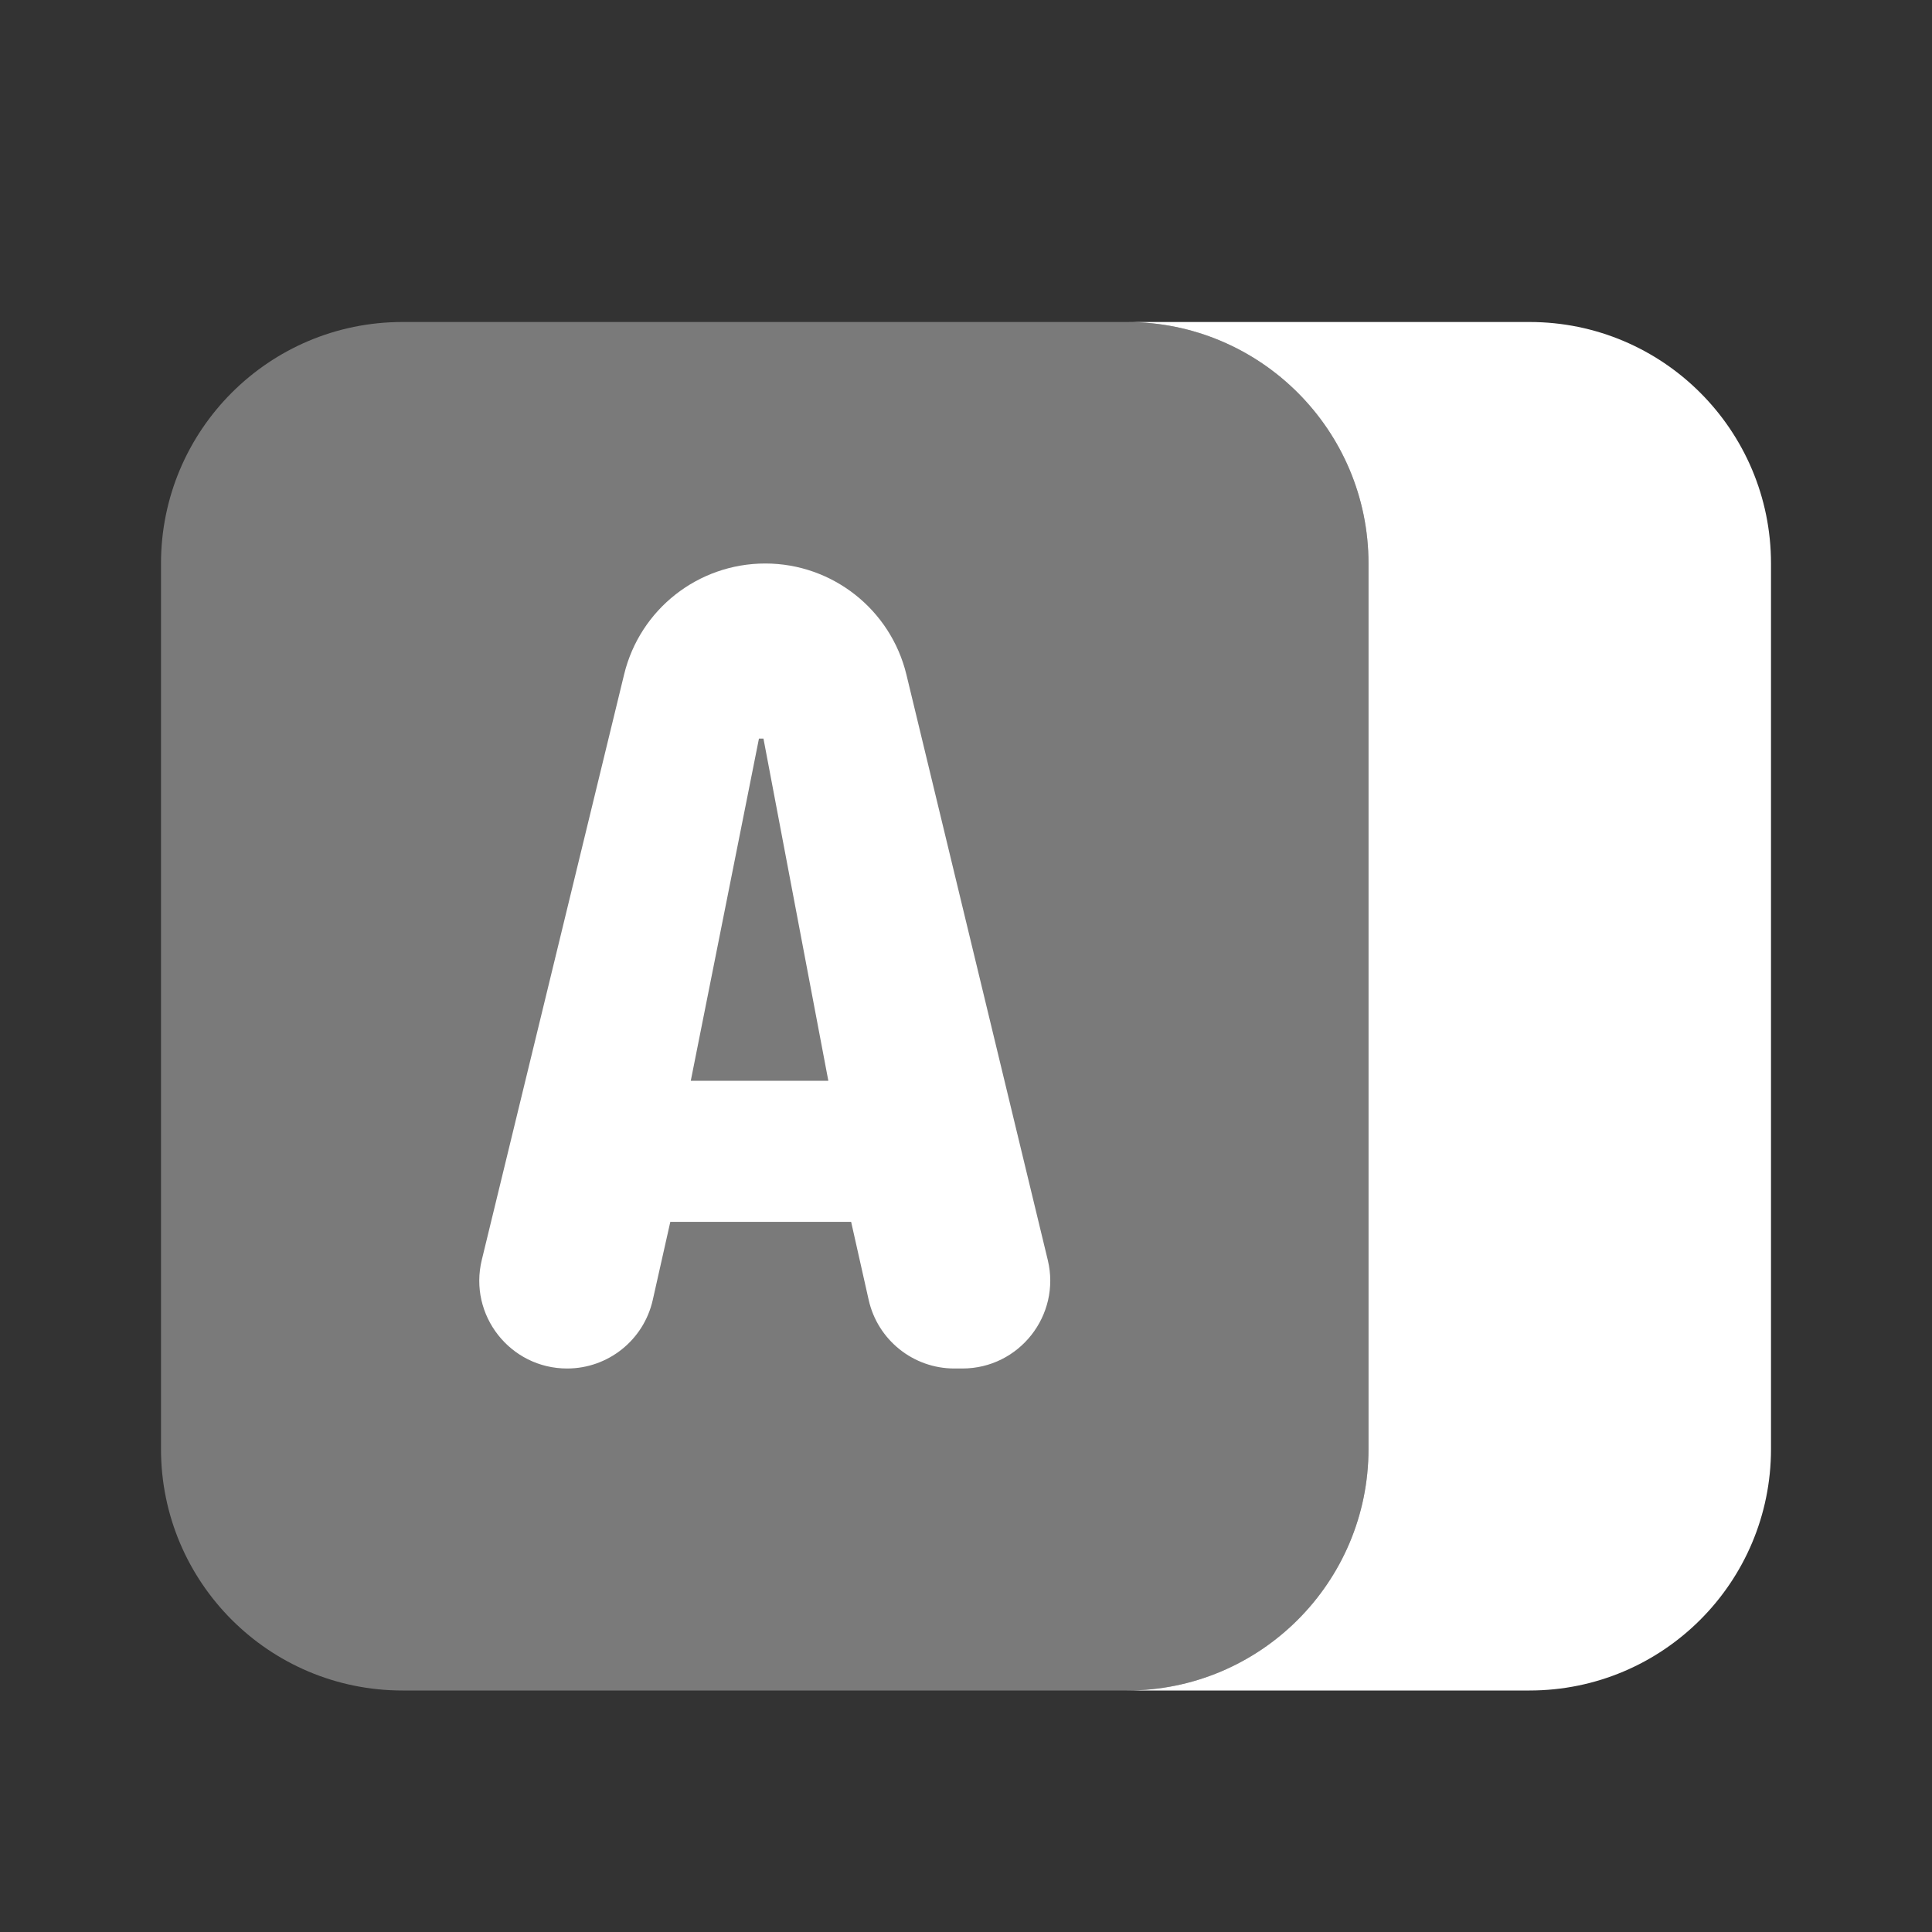 ﻿<?xml version="1.0" encoding="utf-8"?>
<svg xmlns="http://www.w3.org/2000/svg" viewBox="0 0 24 24" width="192" height="192">
  <rect x="0" y="0" width="24" height="24" fill="#333333" stroke="none"/>
  <path d="M14,21H5c-1.657,0-3-1.343-3-3V7c0-1.657,1.343-3,3-3h9c1.657,0,3,1.343,3,3v11C17,19.657,15.657,21,14,21z" opacity=".35" fill="#FFFFFF" />
  <path d="M10.791,16.148l-0.218-0.97H8.327l-0.218,0.97C7.997,16.646,7.555,17,7.045,17h0c-0.707,0-1.227-0.662-1.06-1.349l1.768-7.273C7.949,7.569,8.673,7,9.506,7h0c0.833,0,1.558,0.571,1.754,1.381l1.756,7.272C13.181,16.339,12.661,17,11.955,17h-0.1C11.345,17,10.903,16.646,10.791,16.148z M9.484,9.175H9.428l-0.847,4.251h1.709L9.484,9.175z" fill="#FFFFFF" />
  <path d="M19,4h-5c1.657,0,3,1.343,3,3v11c0,1.657-1.343,3-3,3h5c1.657,0,3-1.343,3-3V7C22,5.343,20.657,4,19,4z" fill="#FFFFFF" />
</svg>